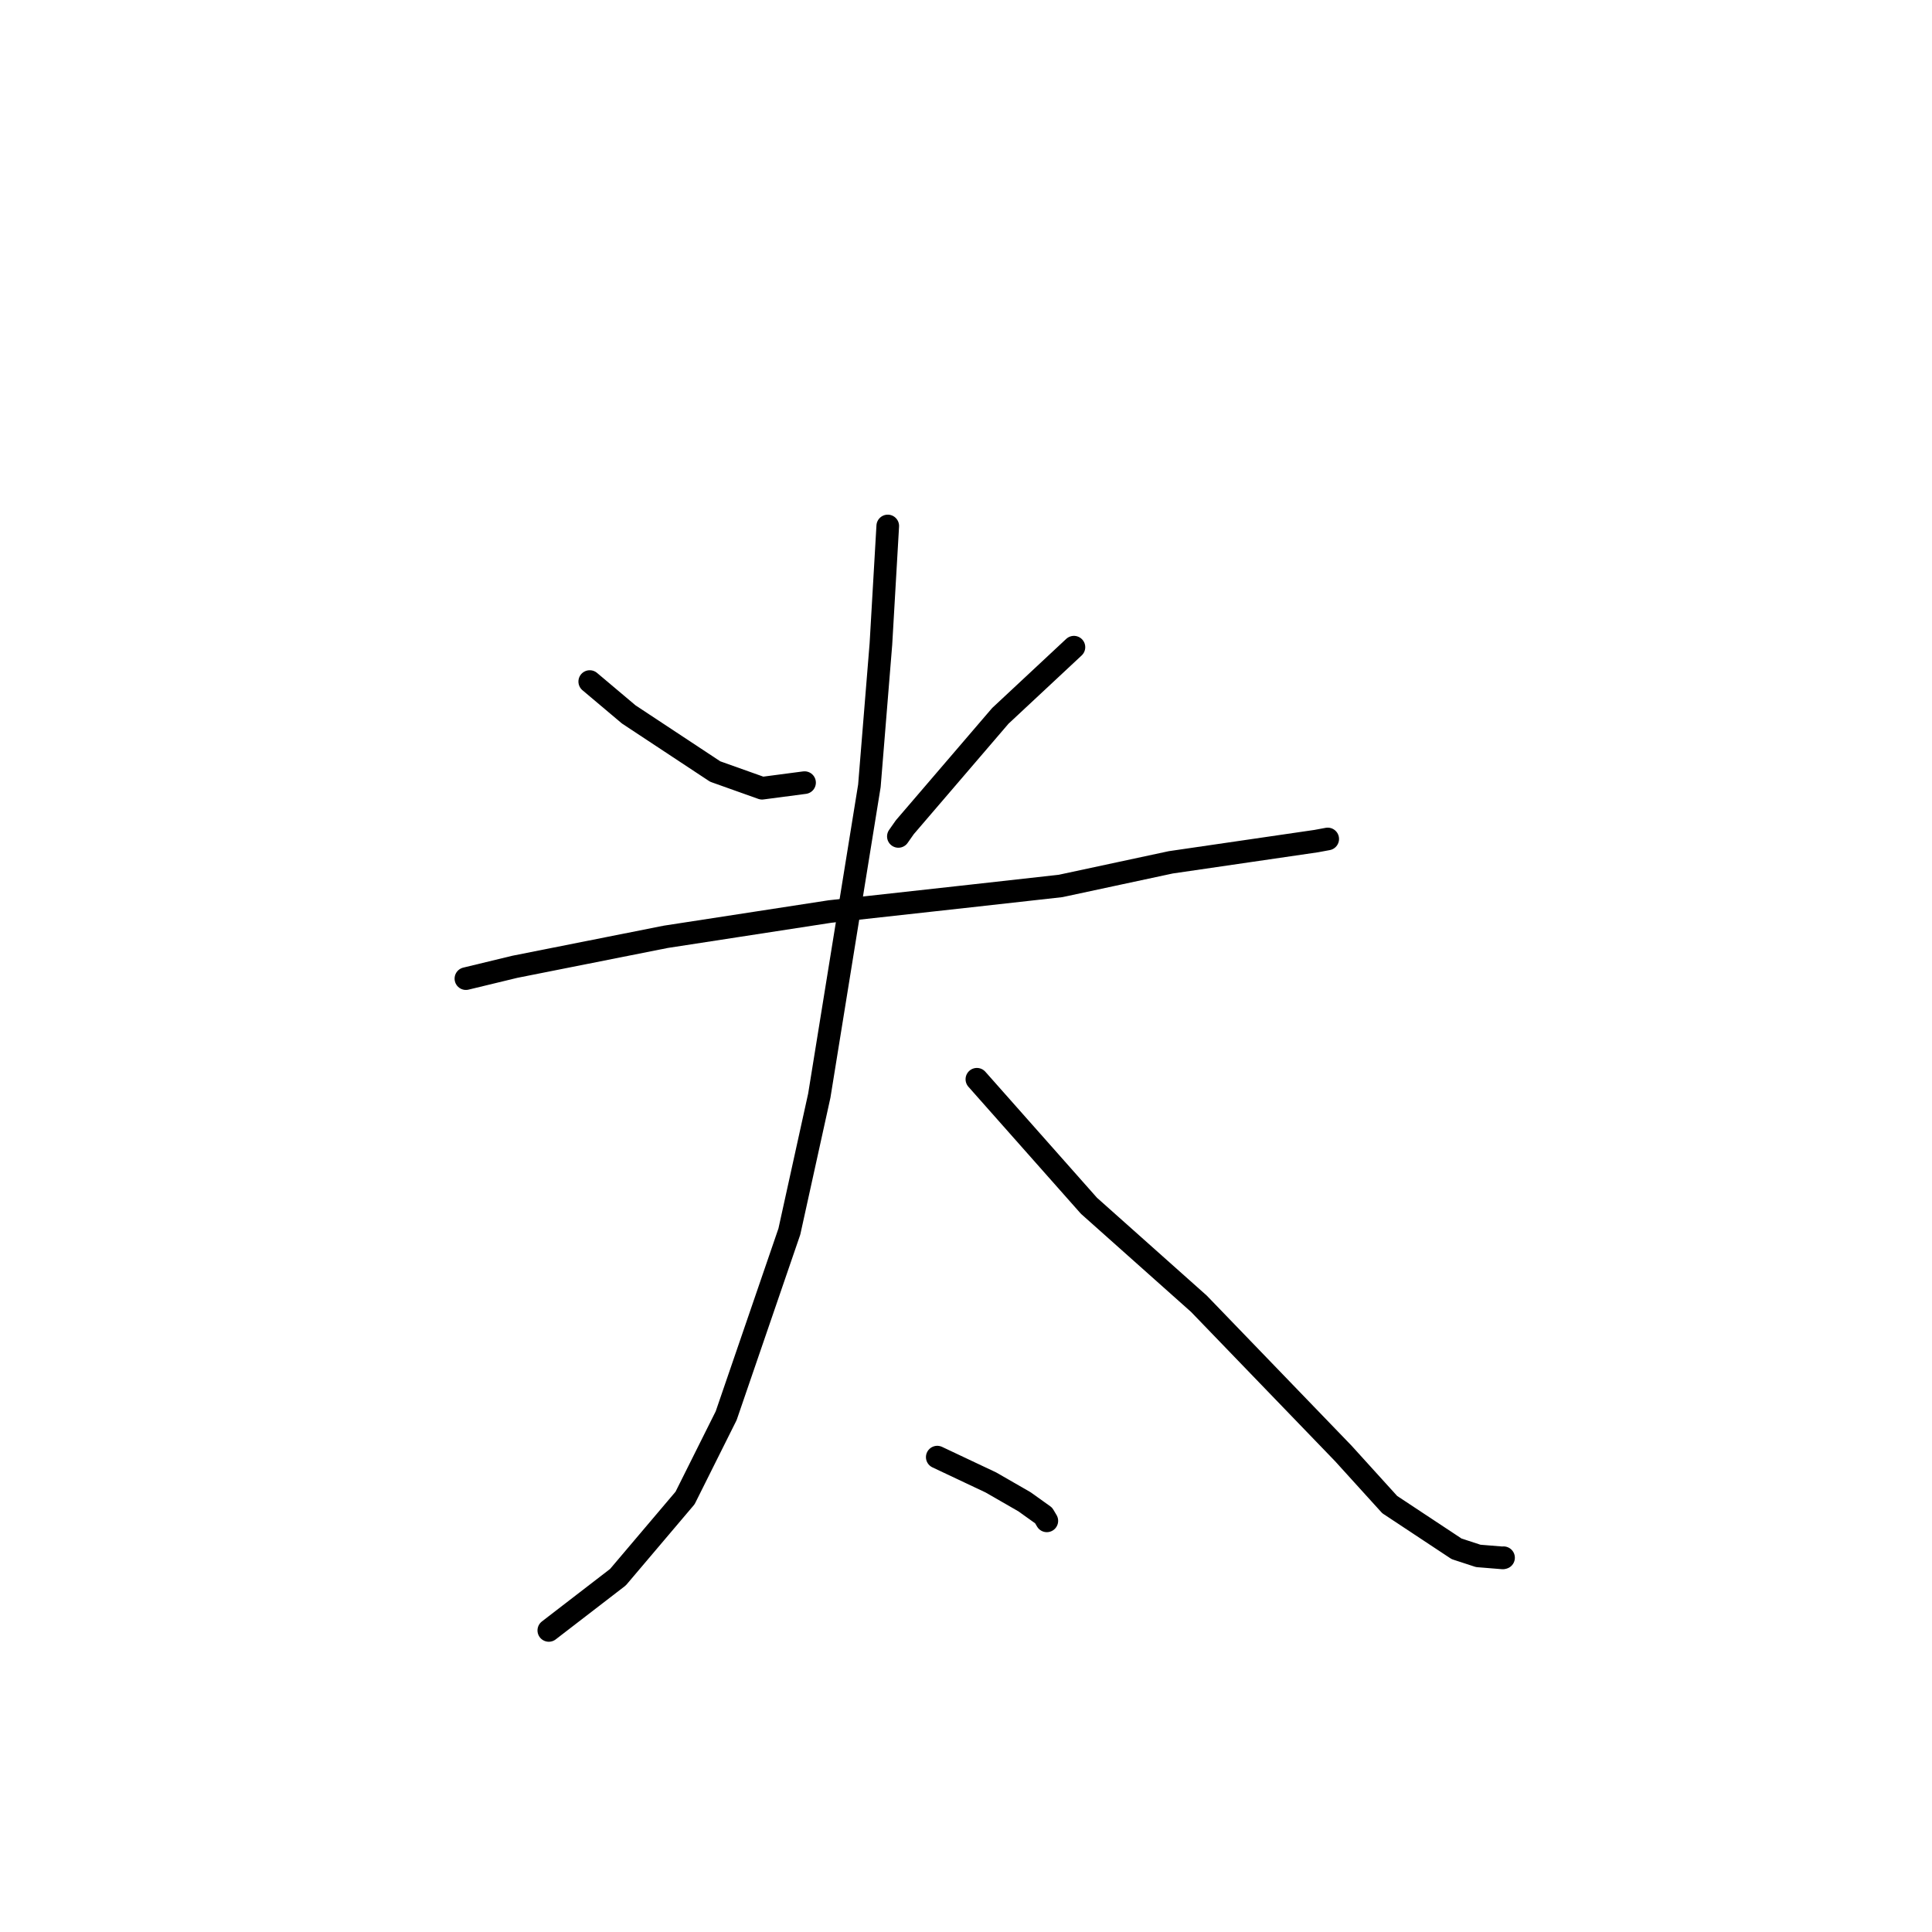 <?xml version="1.0" standalone="no"?>
    <svg width="256" height="256" xmlns="http://www.w3.org/2000/svg" version="1.1">
    <polyline stroke="black" stroke-width="3" stroke-linecap="round" fill="transparent" stroke-linejoin="round" points="78.144 90.31 83.316 94.668 94.767 102.231 100.979 104.443 106.096 103.77 106.607 103.703 " />
        <polyline stroke="black" stroke-width="3" stroke-linecap="round" fill="transparent" stroke-linejoin="round" points="142.301 85.755 132.549 94.855 119.897 109.608 119.039 110.829 " />
        <polyline stroke="black" stroke-width="3" stroke-linecap="round" fill="transparent" stroke-linejoin="round" points="61.735 129.673 68.22 128.105 88.225 124.132 109.967 120.783 128.602 118.724 140.53 117.394 155.133 114.263 174.417 111.448 175.778 111.195 175.928 111.168 175.929 111.167 " />
        <polyline stroke="black" stroke-width="3" stroke-linecap="round" fill="transparent" stroke-linejoin="round" points="117.632 69.694 116.726 85.329 115.199 104.123 108.561 145.177 104.595 163.183 96.222 187.587 90.777 198.489 81.88 208.985 73.552 215.398 72.72 216.04 " />
        <polyline stroke="black" stroke-width="3" stroke-linecap="round" fill="transparent" stroke-linejoin="round" points="129.442 143.007 144.292 159.771 158.861 172.753 177.991 192.583 184.142 199.364 193.007 205.229 195.875 206.166 199.138 206.431 199.221 206.409 199.227 206.407 " />
        <polyline stroke="black" stroke-width="3" stroke-linecap="round" fill="transparent" stroke-linejoin="round" points="124.192 193.077 131.293 196.43 135.744 198.99 138.288 200.808 138.705 201.511 138.71 201.52 " />
        </svg>